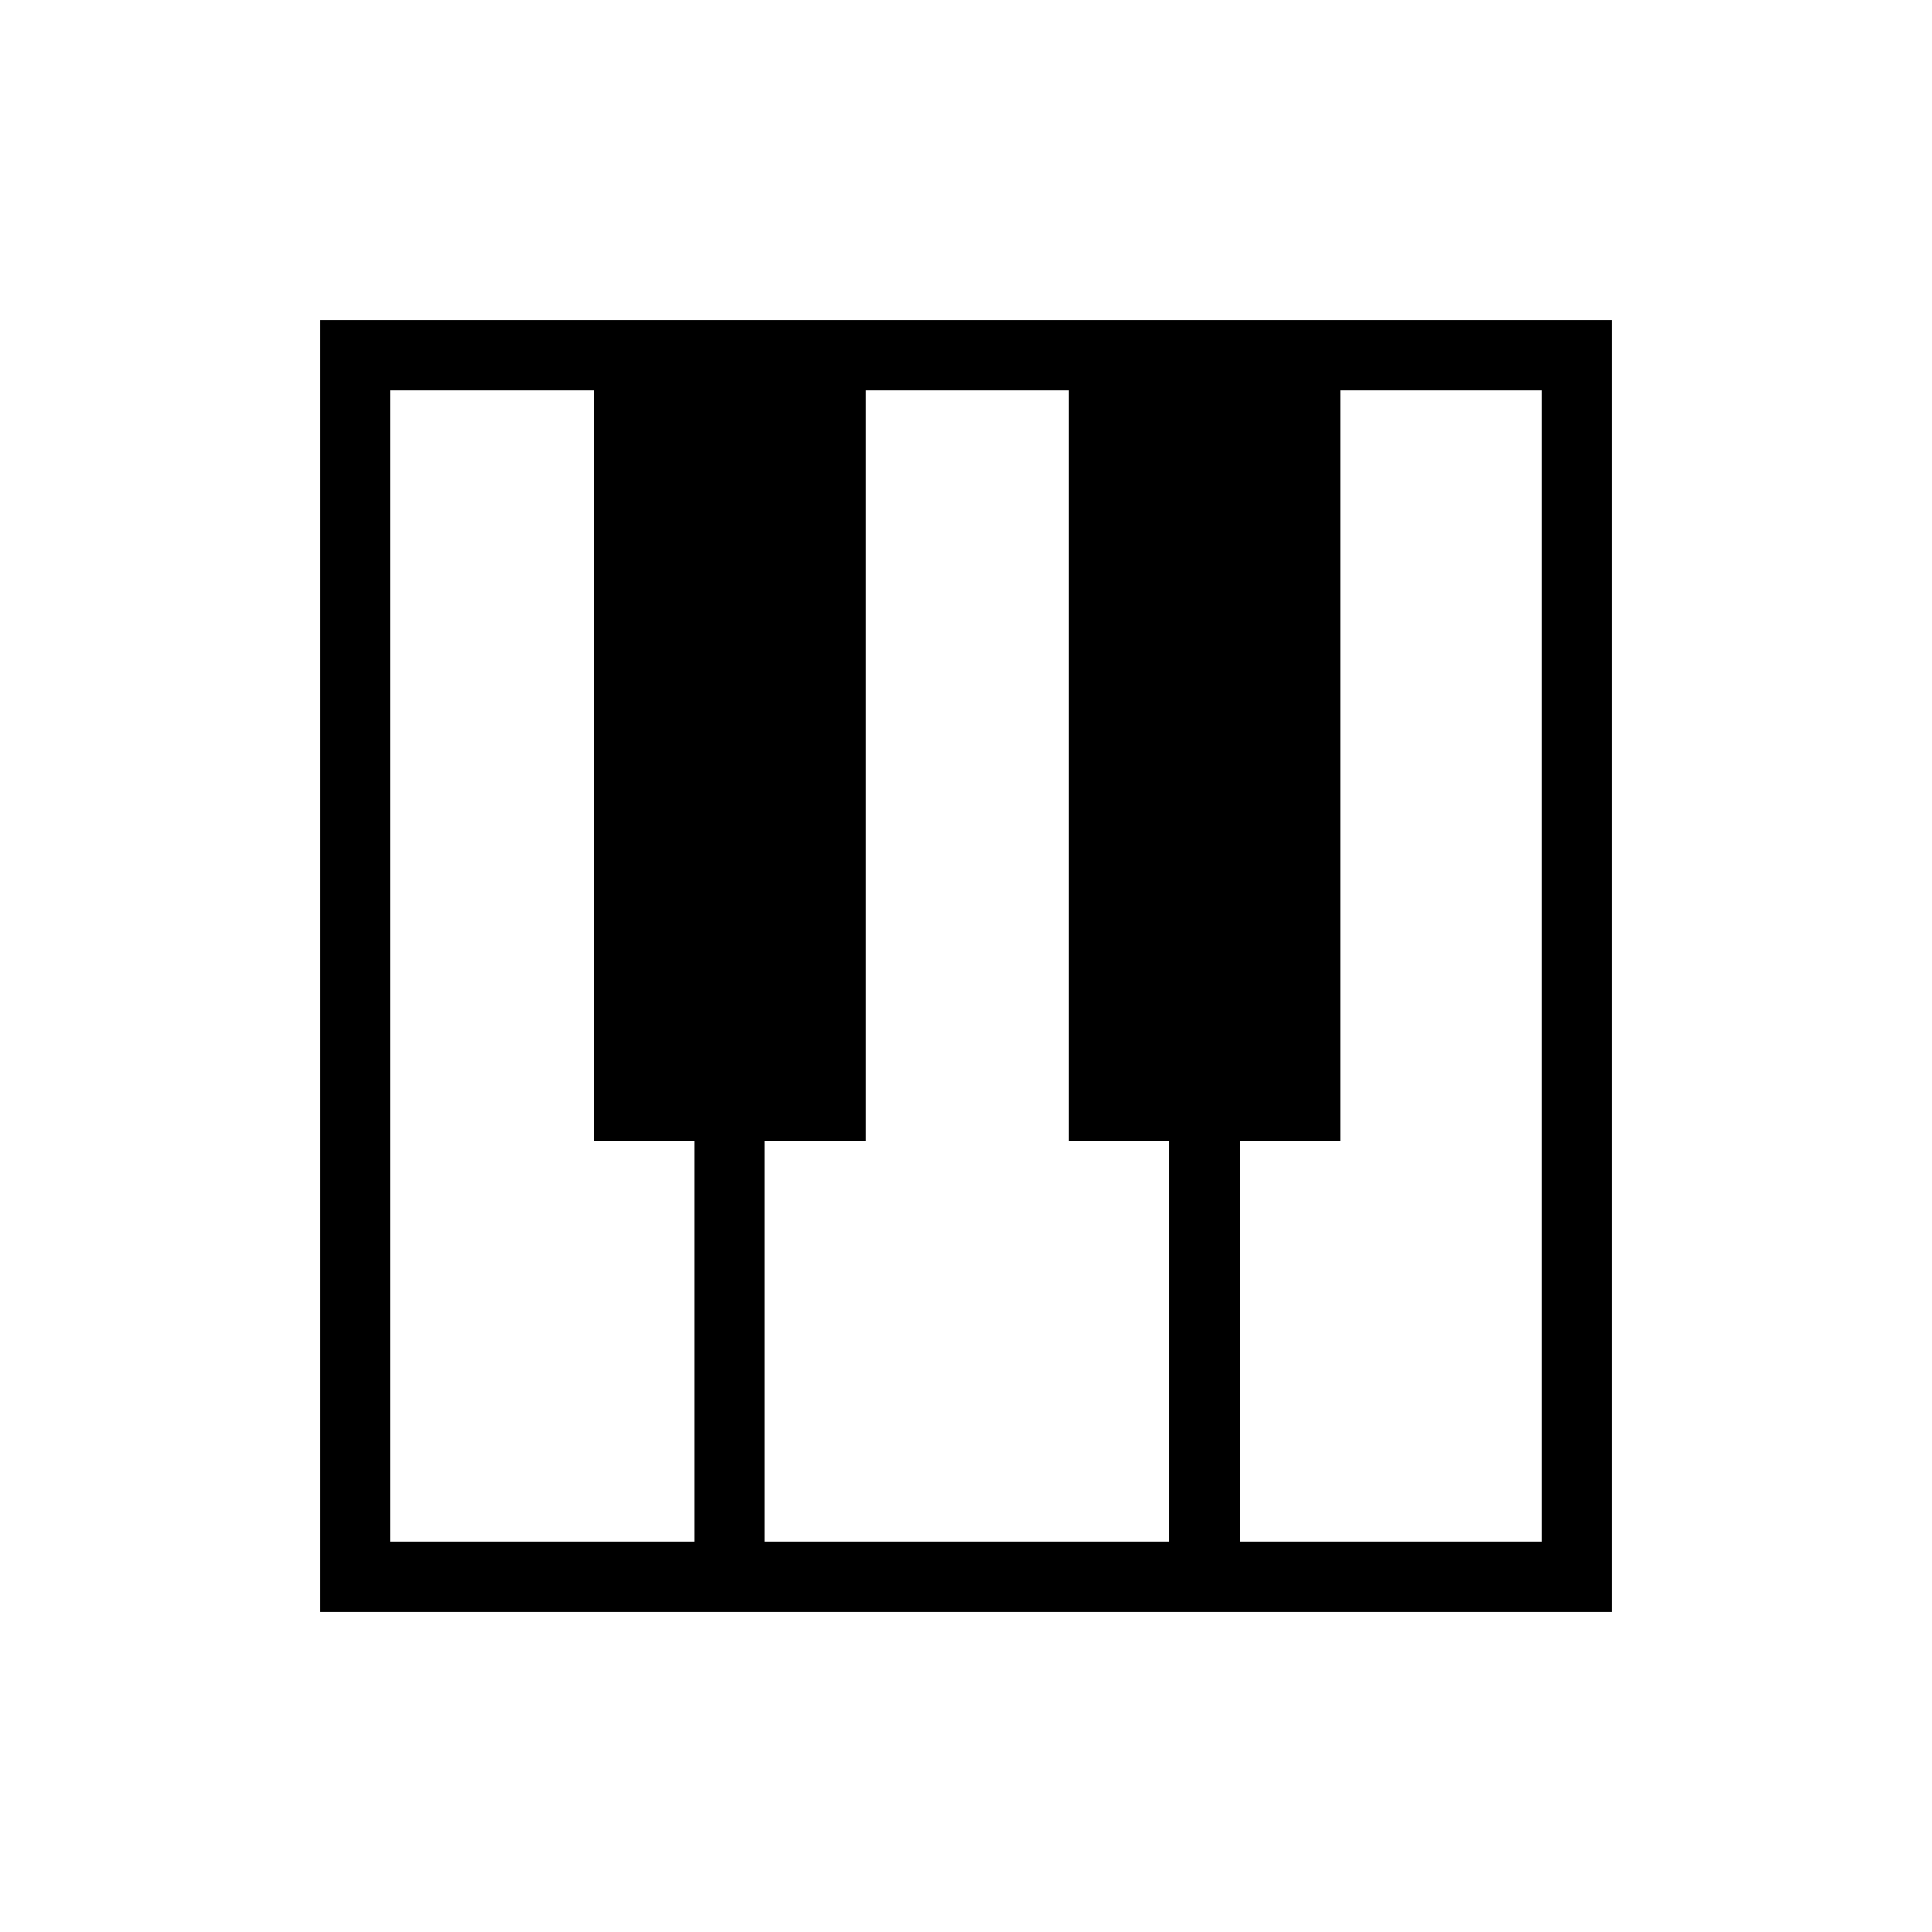 <svg xmlns="http://www.w3.org/2000/svg" height="48" viewBox="0 -960 960 960" width="48"><path d="M159-159v-642h642v642H159Zm35-35h151v-199h-50v-373H194v572Zm422 0h150v-572H666v373h-50v199Zm-236 0h201v-199h-50v-373H430v373h-50v199Z"/></svg>